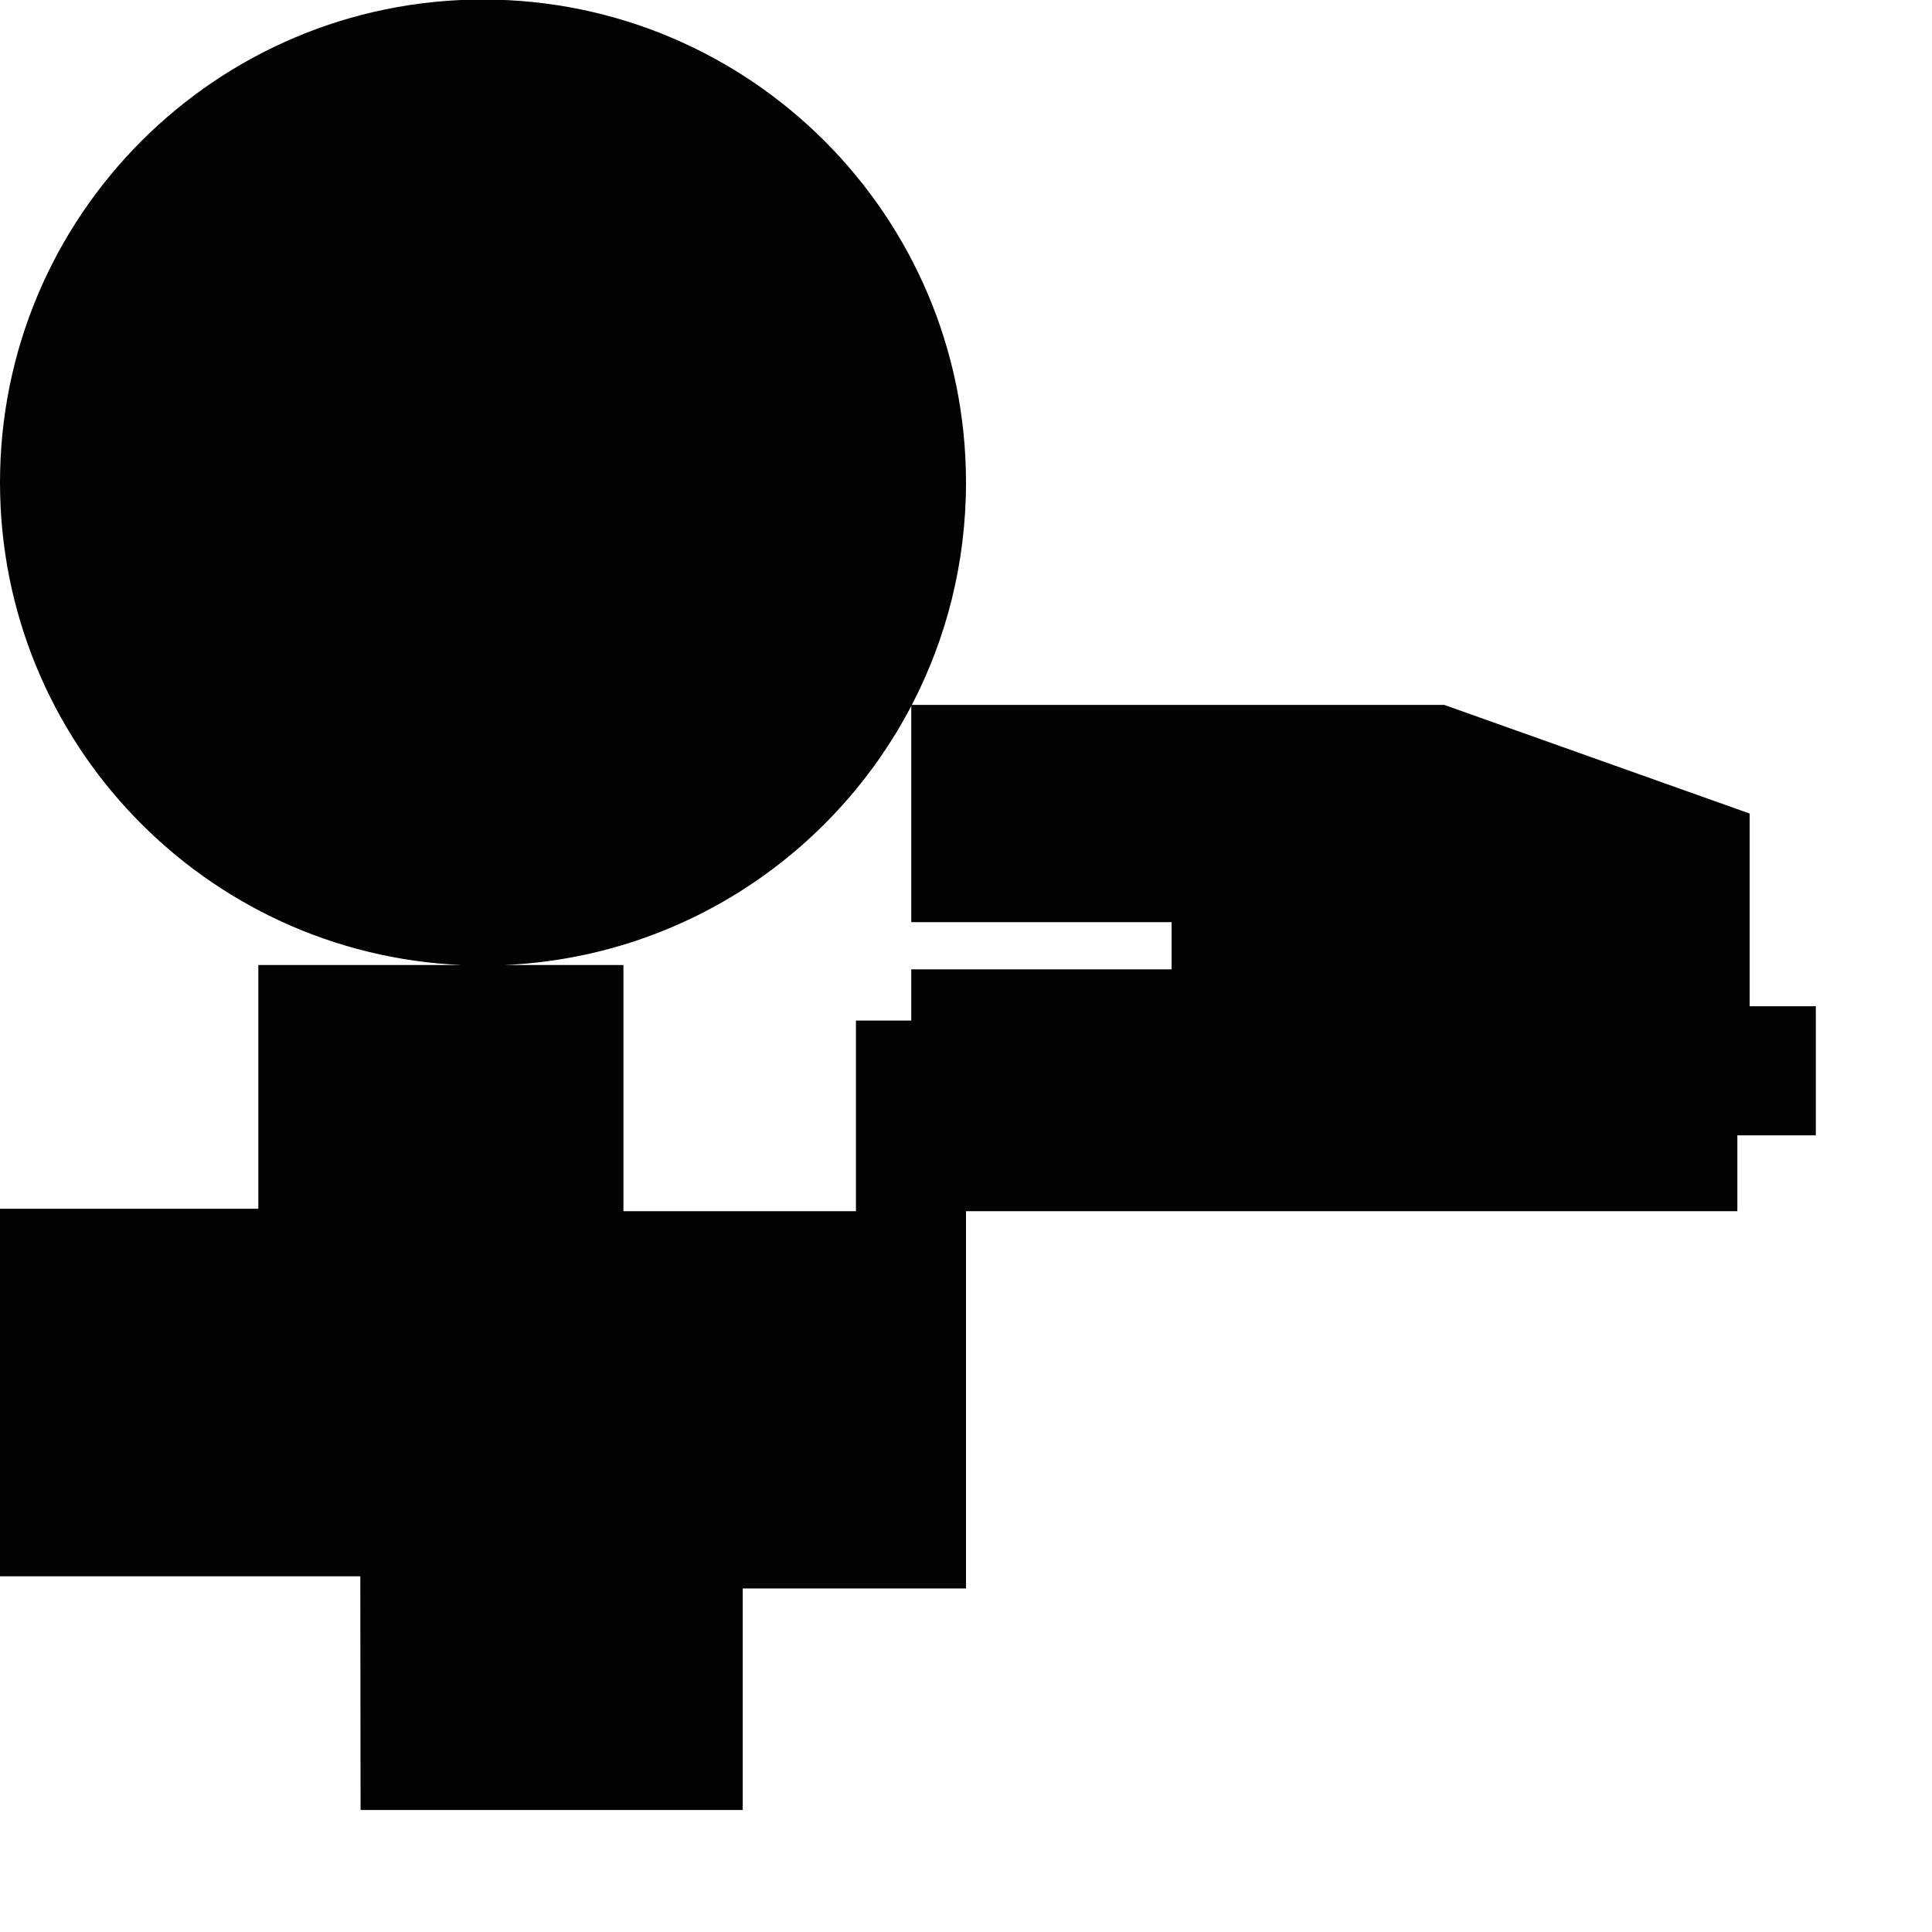 <?xml version="1.0" encoding="utf-8"?>
<!-- Generator: Adobe Illustrator 16.0.0, SVG Export Plug-In . SVG Version: 6.00 Build 0)  -->
<!DOCTYPE svg PUBLIC "-//W3C//DTD SVG 1.1//EN" "http://www.w3.org/Graphics/SVG/1.1/DTD/svg11.dtd">
<svg version="1.1" id="Calque_1" xmlns="http://www.w3.org/2000/svg" xmlns:xlink="http://www.w3.org/1999/xlink" x="0px" y="0px"
	 width="1190.551px" height="1190.551px" viewBox="0 0 1190.551 1190.551" enable-background="new 0 0 1190.551 1190.551"
	 xml:space="preserve">
<path fill="#010202" d="M1078.186,620.061V501.324l-188.21-66.947H561.907c21.314-41.019,33.372-87.617,33.372-137.037
	C595.28,132.958,462.022-0.3,297.64-0.3S0,132.958,0,297.34c0,160.028,126.298,290.539,284.651,297.341H159.195v150.196H0v226.489
	h222.028l0.162,143.993H457.68V978.865h137.599V746.377h475.328V699.64h48.354v-79.579H1078.186z M721.976,597.324H561.555v31.579
	h-34.104v117.474H384.183V594.681h-73.554c109.184-4.69,203.114-68.191,250.926-159.636v133.227h160.421V597.324z"/>
</svg>
